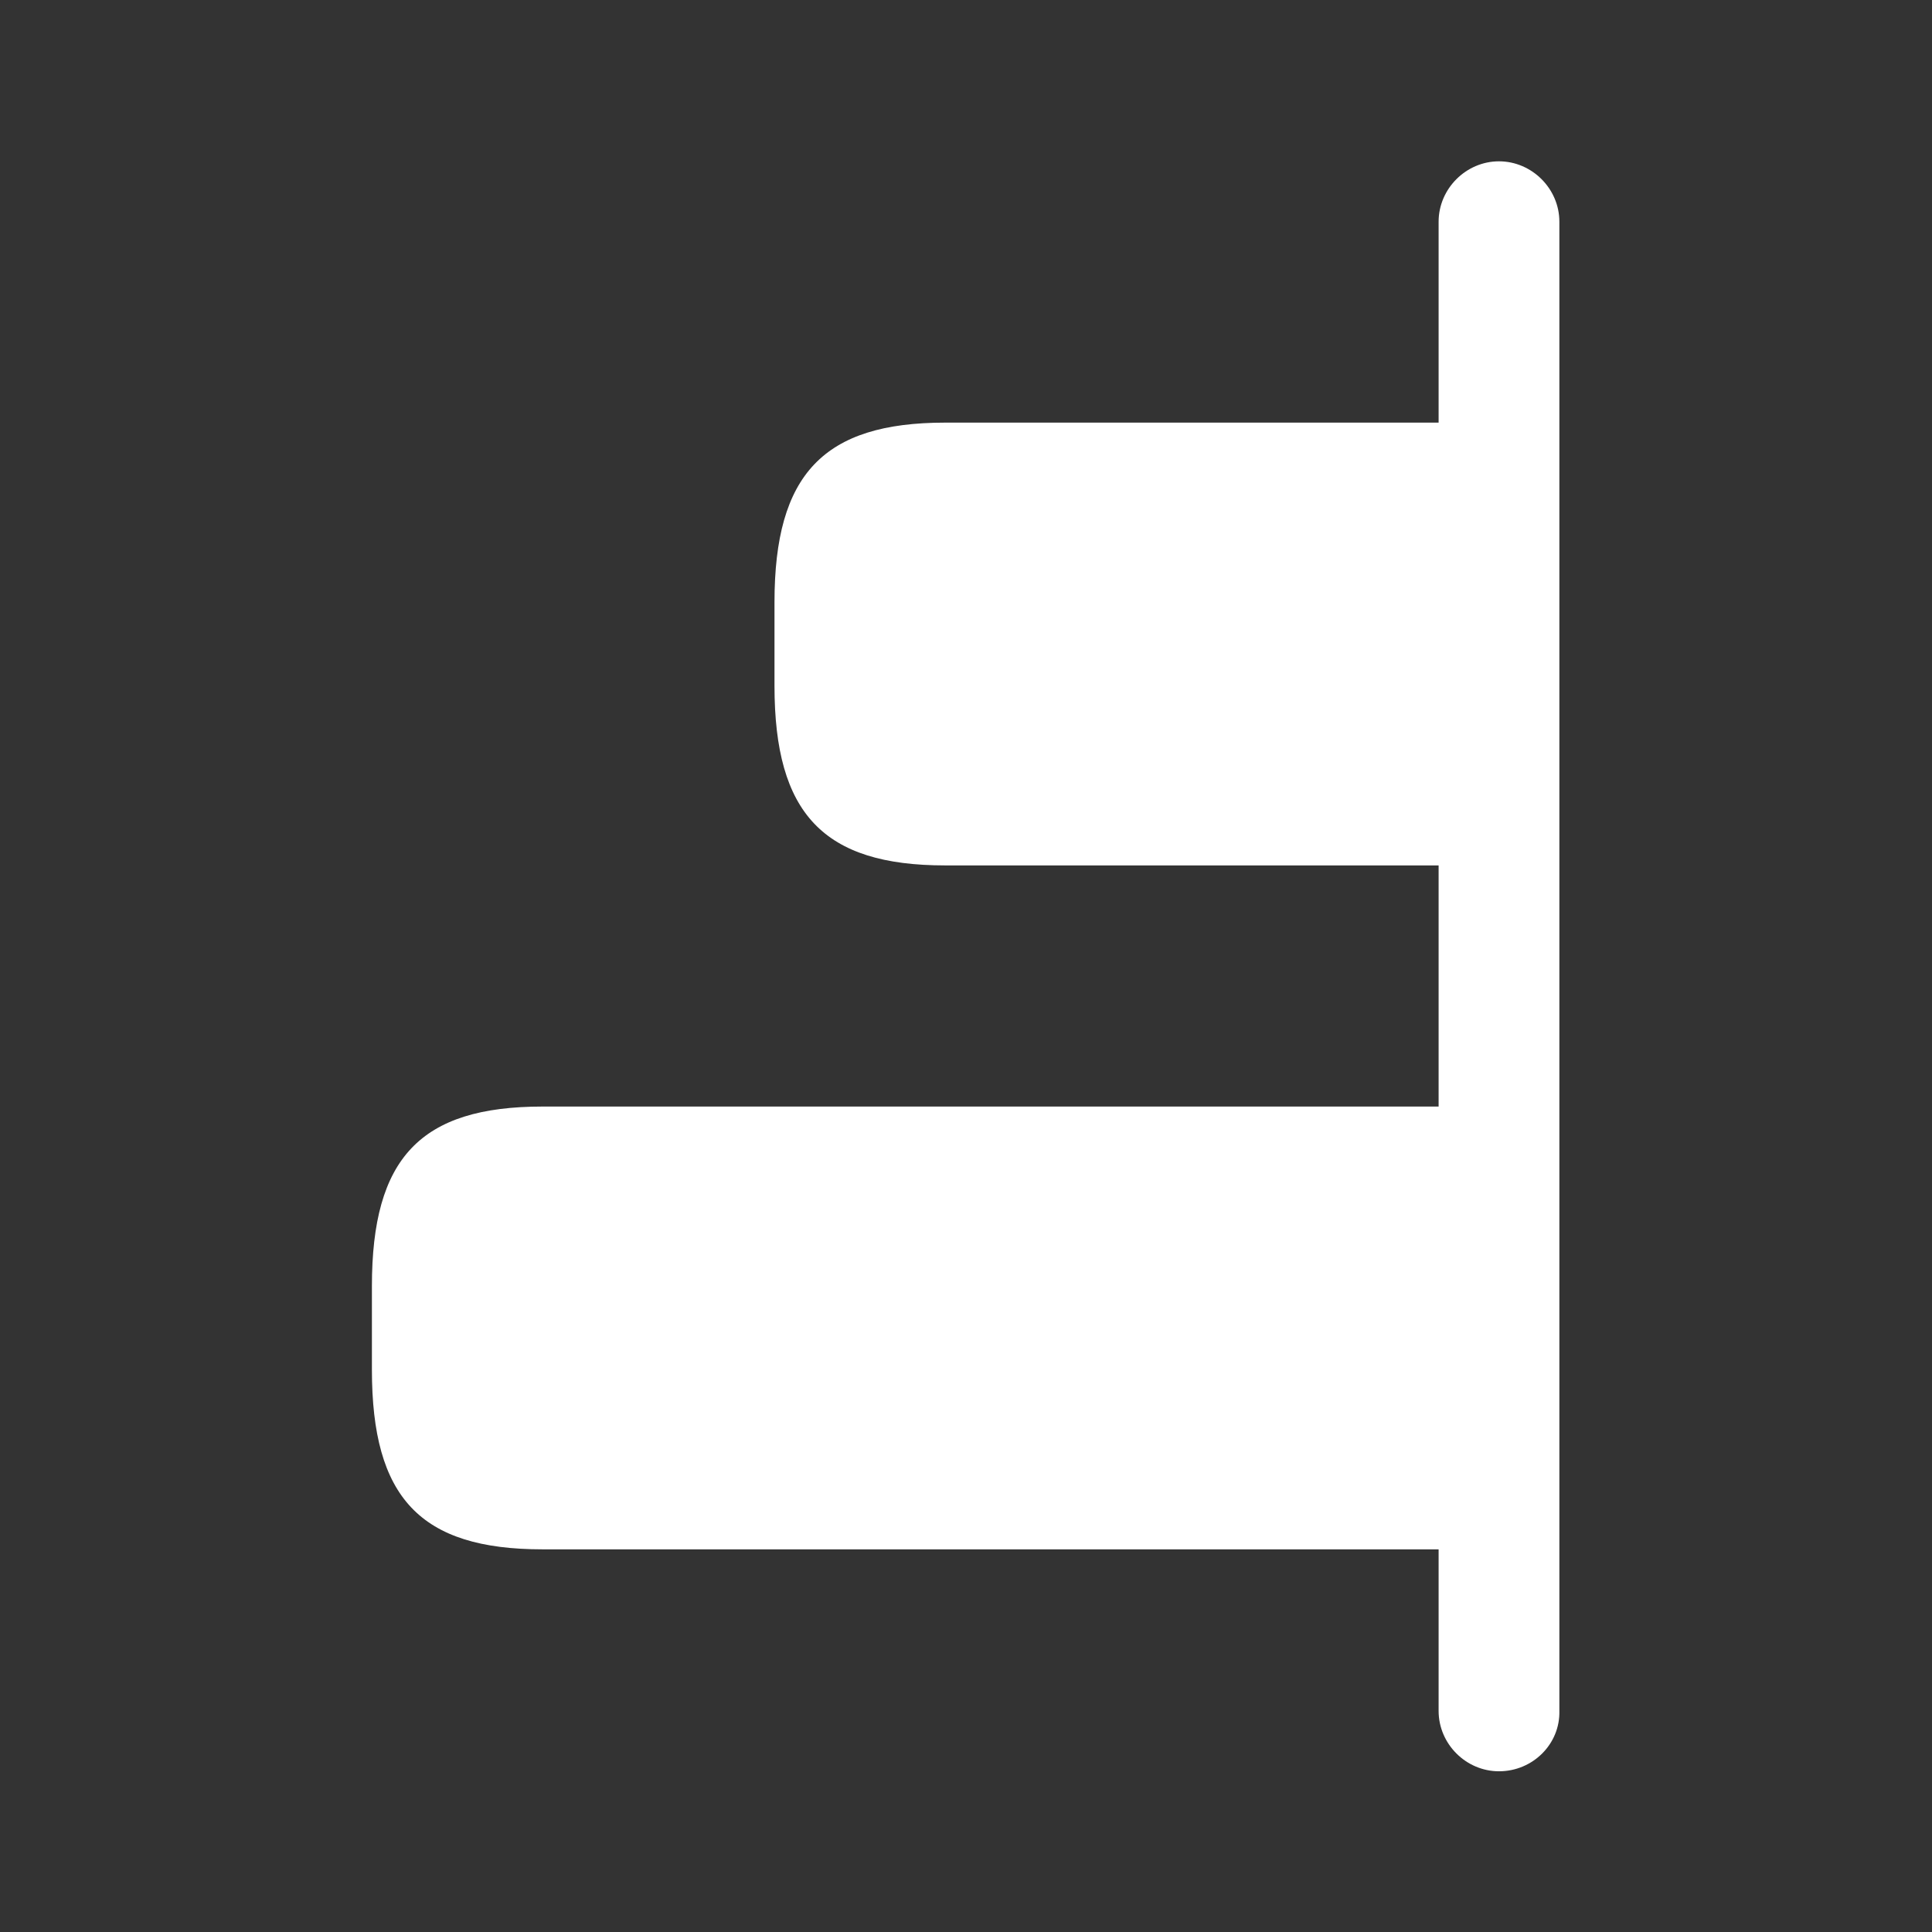 <svg width="16" height="16" viewBox="0 0 16 16" fill="none" xmlns="http://www.w3.org/2000/svg">
<rect x="0" y="0" width="16" height="16" fill="#333333" stroke="none"/>
<path d="M3.08 10.651V11.344C3.08 12.404 3.48 12.831 4.493 12.831H12.413V9.164H4.493C3.48 9.164 3.08 9.591 3.08 10.651Z" fill="white"/>
<path d="M6.414 4.987V5.68C6.414 6.74 6.821 7.167 7.827 7.167H12.414V3.5H7.827C6.821 3.5 6.414 3.927 6.414 4.987Z" fill="white"/>
<path d="M12.414 14.669C12.141 14.669 11.914 14.443 11.914 14.169V1.836C11.914 1.563 12.141 1.336 12.414 1.336C12.687 1.336 12.914 1.563 12.914 1.836V14.169C12.921 14.443 12.694 14.669 12.414 14.669Z" fill="white"/>
</svg>

